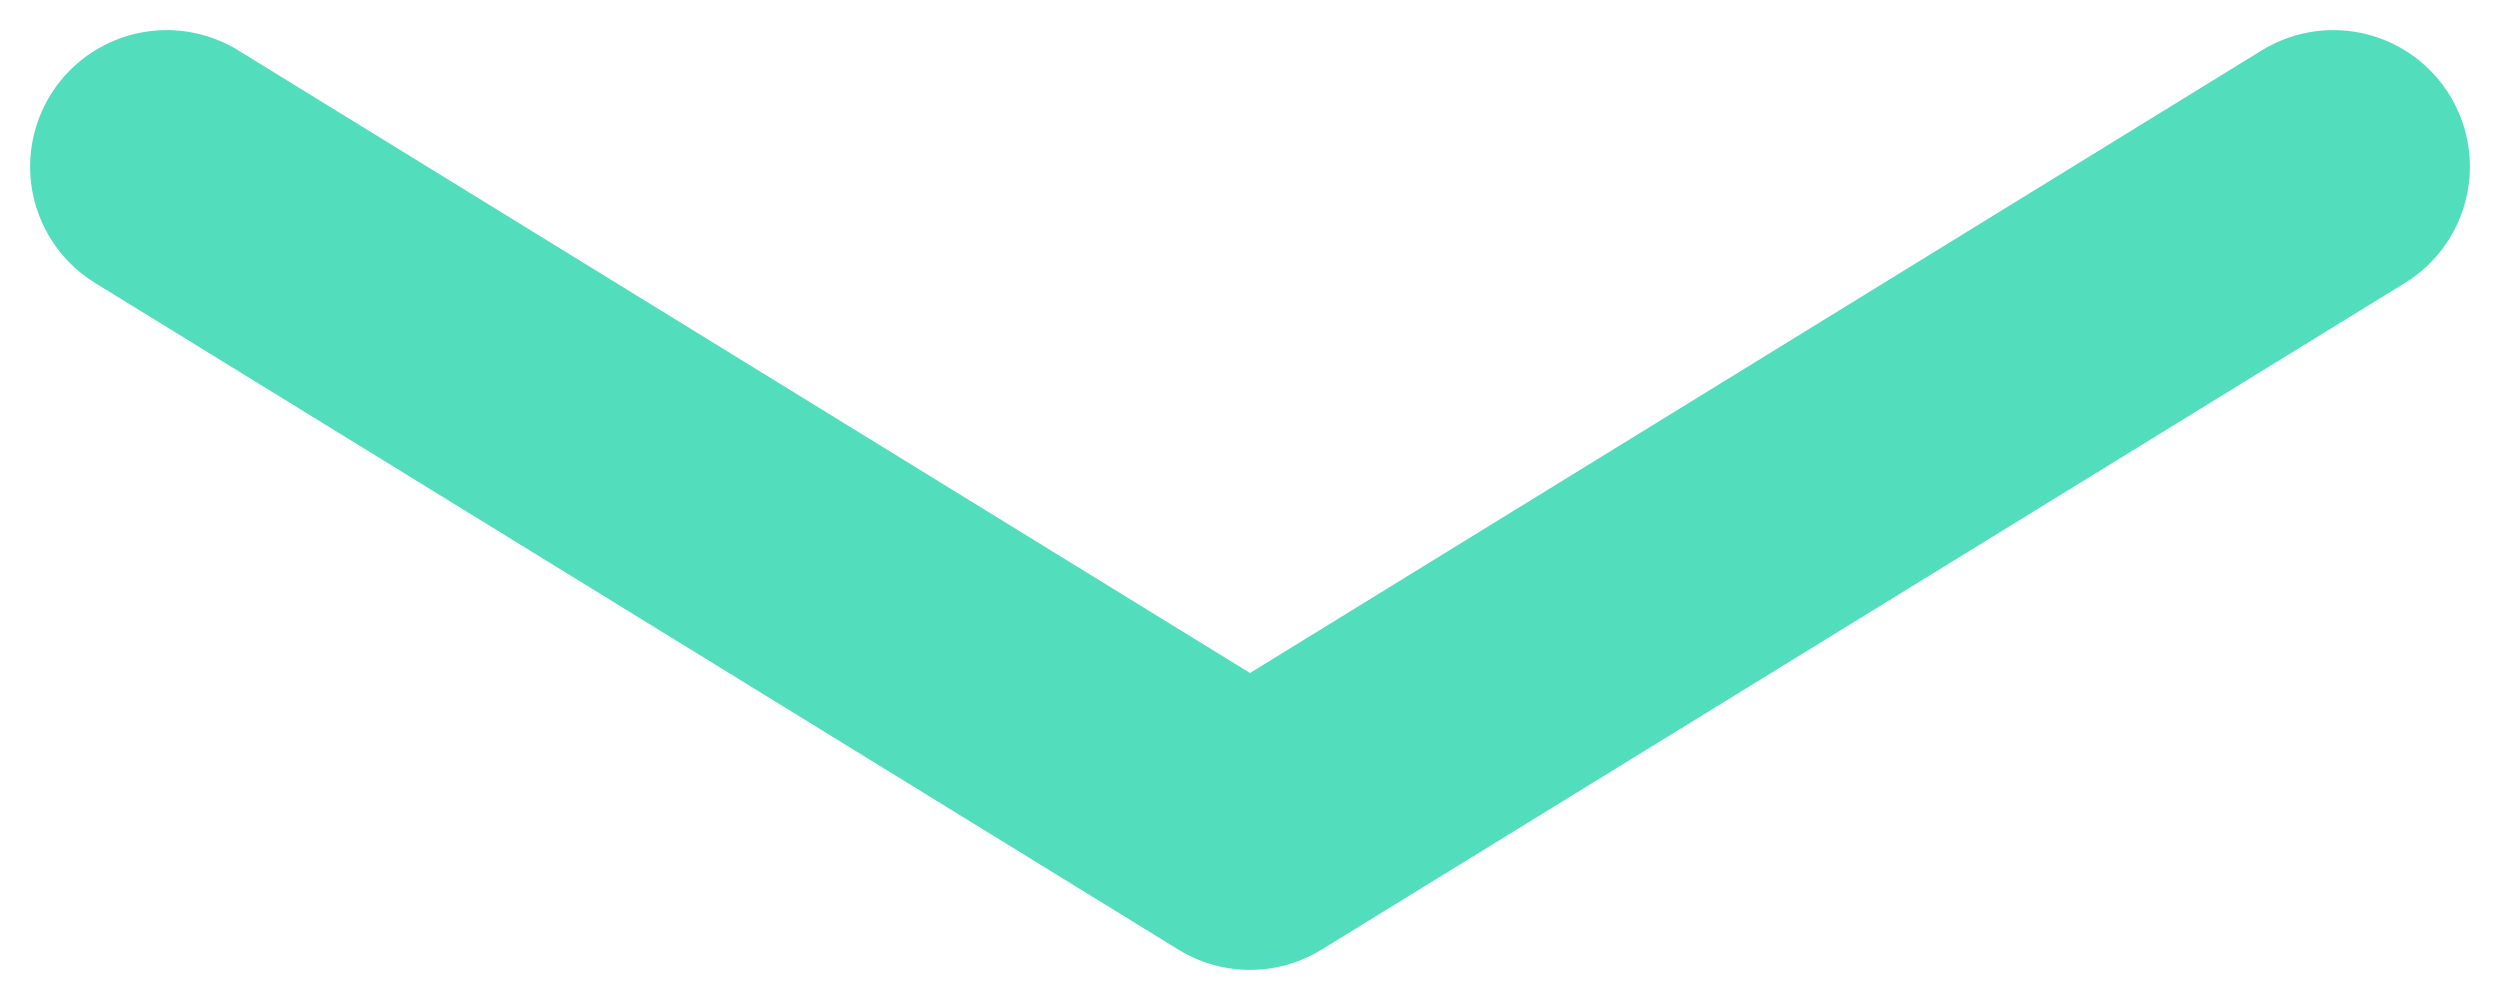 <svg width="45" height="18" viewBox="0 0 45 18" fill="none" xmlns="http://www.w3.org/2000/svg">
<path d="M42 3L22.5 15L3 3" stroke="#52DEBC" stroke-width="4.916" stroke-linecap="round" stroke-linejoin="round"/>
</svg>
